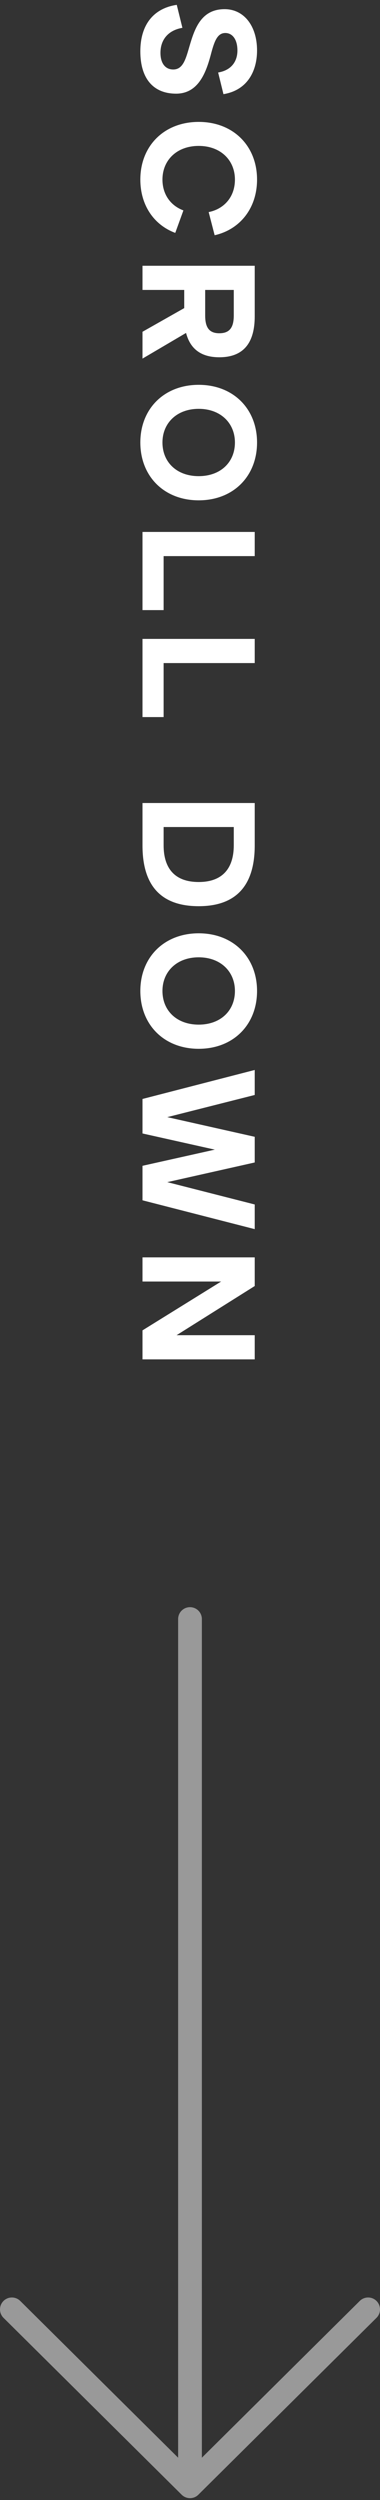 <svg width="32" height="210" viewBox="0 0 32 210" fill="none" xmlns="http://www.w3.org/2000/svg">
<rect x="0" y="0" width="32" height="210" fill="#333333" stroke="none"/>
<path d="M11.818 4.312C11.818 2.086 12.924 0.7 14.884 0.406L15.36 2.338C14.184 2.534 13.512 3.318 13.512 4.438C13.512 5.334 13.932 5.838 14.59 5.838C15.43 5.838 15.654 4.914 15.962 3.864C16.382 2.45 16.914 0.77 18.916 0.77C20.526 0.77 21.646 2.156 21.646 4.242C21.646 5.936 20.862 7.574 18.818 7.91L18.37 6.09C19.532 5.894 19.994 5.11 19.994 4.242C19.994 3.332 19.588 2.772 18.972 2.772C18.258 2.772 18.02 3.57 17.726 4.69C17.334 6.118 16.69 7.868 14.828 7.868C12.966 7.868 11.818 6.664 11.818 4.312ZM11.818 15.084C11.818 12.256 13.82 10.24 16.732 10.24C19.644 10.24 21.646 12.256 21.646 15.084C21.646 17.464 20.232 19.27 18.076 19.76L17.572 17.814C18.748 17.59 19.784 16.652 19.784 15.084C19.784 13.446 18.566 12.256 16.732 12.256C14.898 12.256 13.68 13.446 13.68 15.084C13.68 16.316 14.352 17.268 15.444 17.674L14.758 19.564C12.952 18.892 11.818 17.226 11.818 15.084ZM12 30.122L12 27.868L15.514 25.88L15.514 24.354L12 24.354L12 22.324L21.45 22.324L21.45 26.58C21.45 28.708 20.582 30.01 18.468 30.01C16.872 30.01 16.004 29.254 15.668 27.966L12 30.122ZM19.686 26.51L19.686 24.354L17.278 24.354L17.278 26.51C17.278 27.504 17.614 27.994 18.468 27.994C19.35 27.994 19.686 27.49 19.686 26.51ZM11.818 37.169C11.818 34.341 13.82 32.325 16.732 32.325C19.644 32.325 21.646 34.341 21.646 37.169C21.646 40.011 19.644 42.027 16.732 42.027C13.82 42.027 11.818 40.011 11.818 37.169ZM13.68 37.169C13.68 38.835 14.898 39.997 16.732 39.997C18.566 39.997 19.784 38.835 19.784 37.169C19.784 35.531 18.566 34.341 16.732 34.341C14.898 34.341 13.68 35.531 13.68 37.169ZM12 51.248L12 44.682L21.45 44.682L21.45 46.712L13.778 46.712L13.778 51.248L12 51.248ZM12 60.233L12 53.667L21.45 53.667L21.45 55.697L13.778 55.697L13.778 60.233L12 60.233ZM12 71.023L12 67.453L21.45 67.453L21.45 71.023C21.45 74.341 19.924 76.119 16.732 76.119C13.498 76.119 12 74.327 12 71.023ZM19.686 69.469L13.778 69.469L13.778 71.009C13.778 72.983 14.758 74.089 16.732 74.089C18.734 74.089 19.686 72.941 19.686 71.009L19.686 69.469ZM11.818 83.24C11.818 80.412 13.82 78.396 16.732 78.396C19.644 78.396 21.646 80.412 21.646 83.24C21.646 86.082 19.644 88.098 16.732 88.098C13.82 88.098 11.818 86.082 11.818 83.24ZM13.68 83.24C13.68 84.906 14.898 86.068 16.732 86.068C18.566 86.068 19.784 84.906 19.784 83.24C19.784 81.602 18.566 80.412 16.732 80.412C14.898 80.412 13.68 81.602 13.68 83.24ZM14.086 99.298L21.45 101.174L21.45 103.246L12 100.824L12 97.926L18.09 96.568L12 95.21L12 92.312L21.45 89.876L21.45 91.976L14.086 93.838L21.45 95.49L21.45 97.646L14.086 99.298ZM14.87 112.155L21.45 112.155L21.45 114.185L12 114.185L12 111.749L18.622 107.647L12 107.647L12 105.617L21.45 105.617L21.45 108.025L14.87 112.155Z" fill="white"/>
<path d="M16 136L16 208.842M16 208.842L1 193.986M16 208.842L31 193.986" stroke="white" stroke-opacity="0.5" stroke-width="2" stroke-linecap="round" stroke-linejoin="round"/>
</svg>
